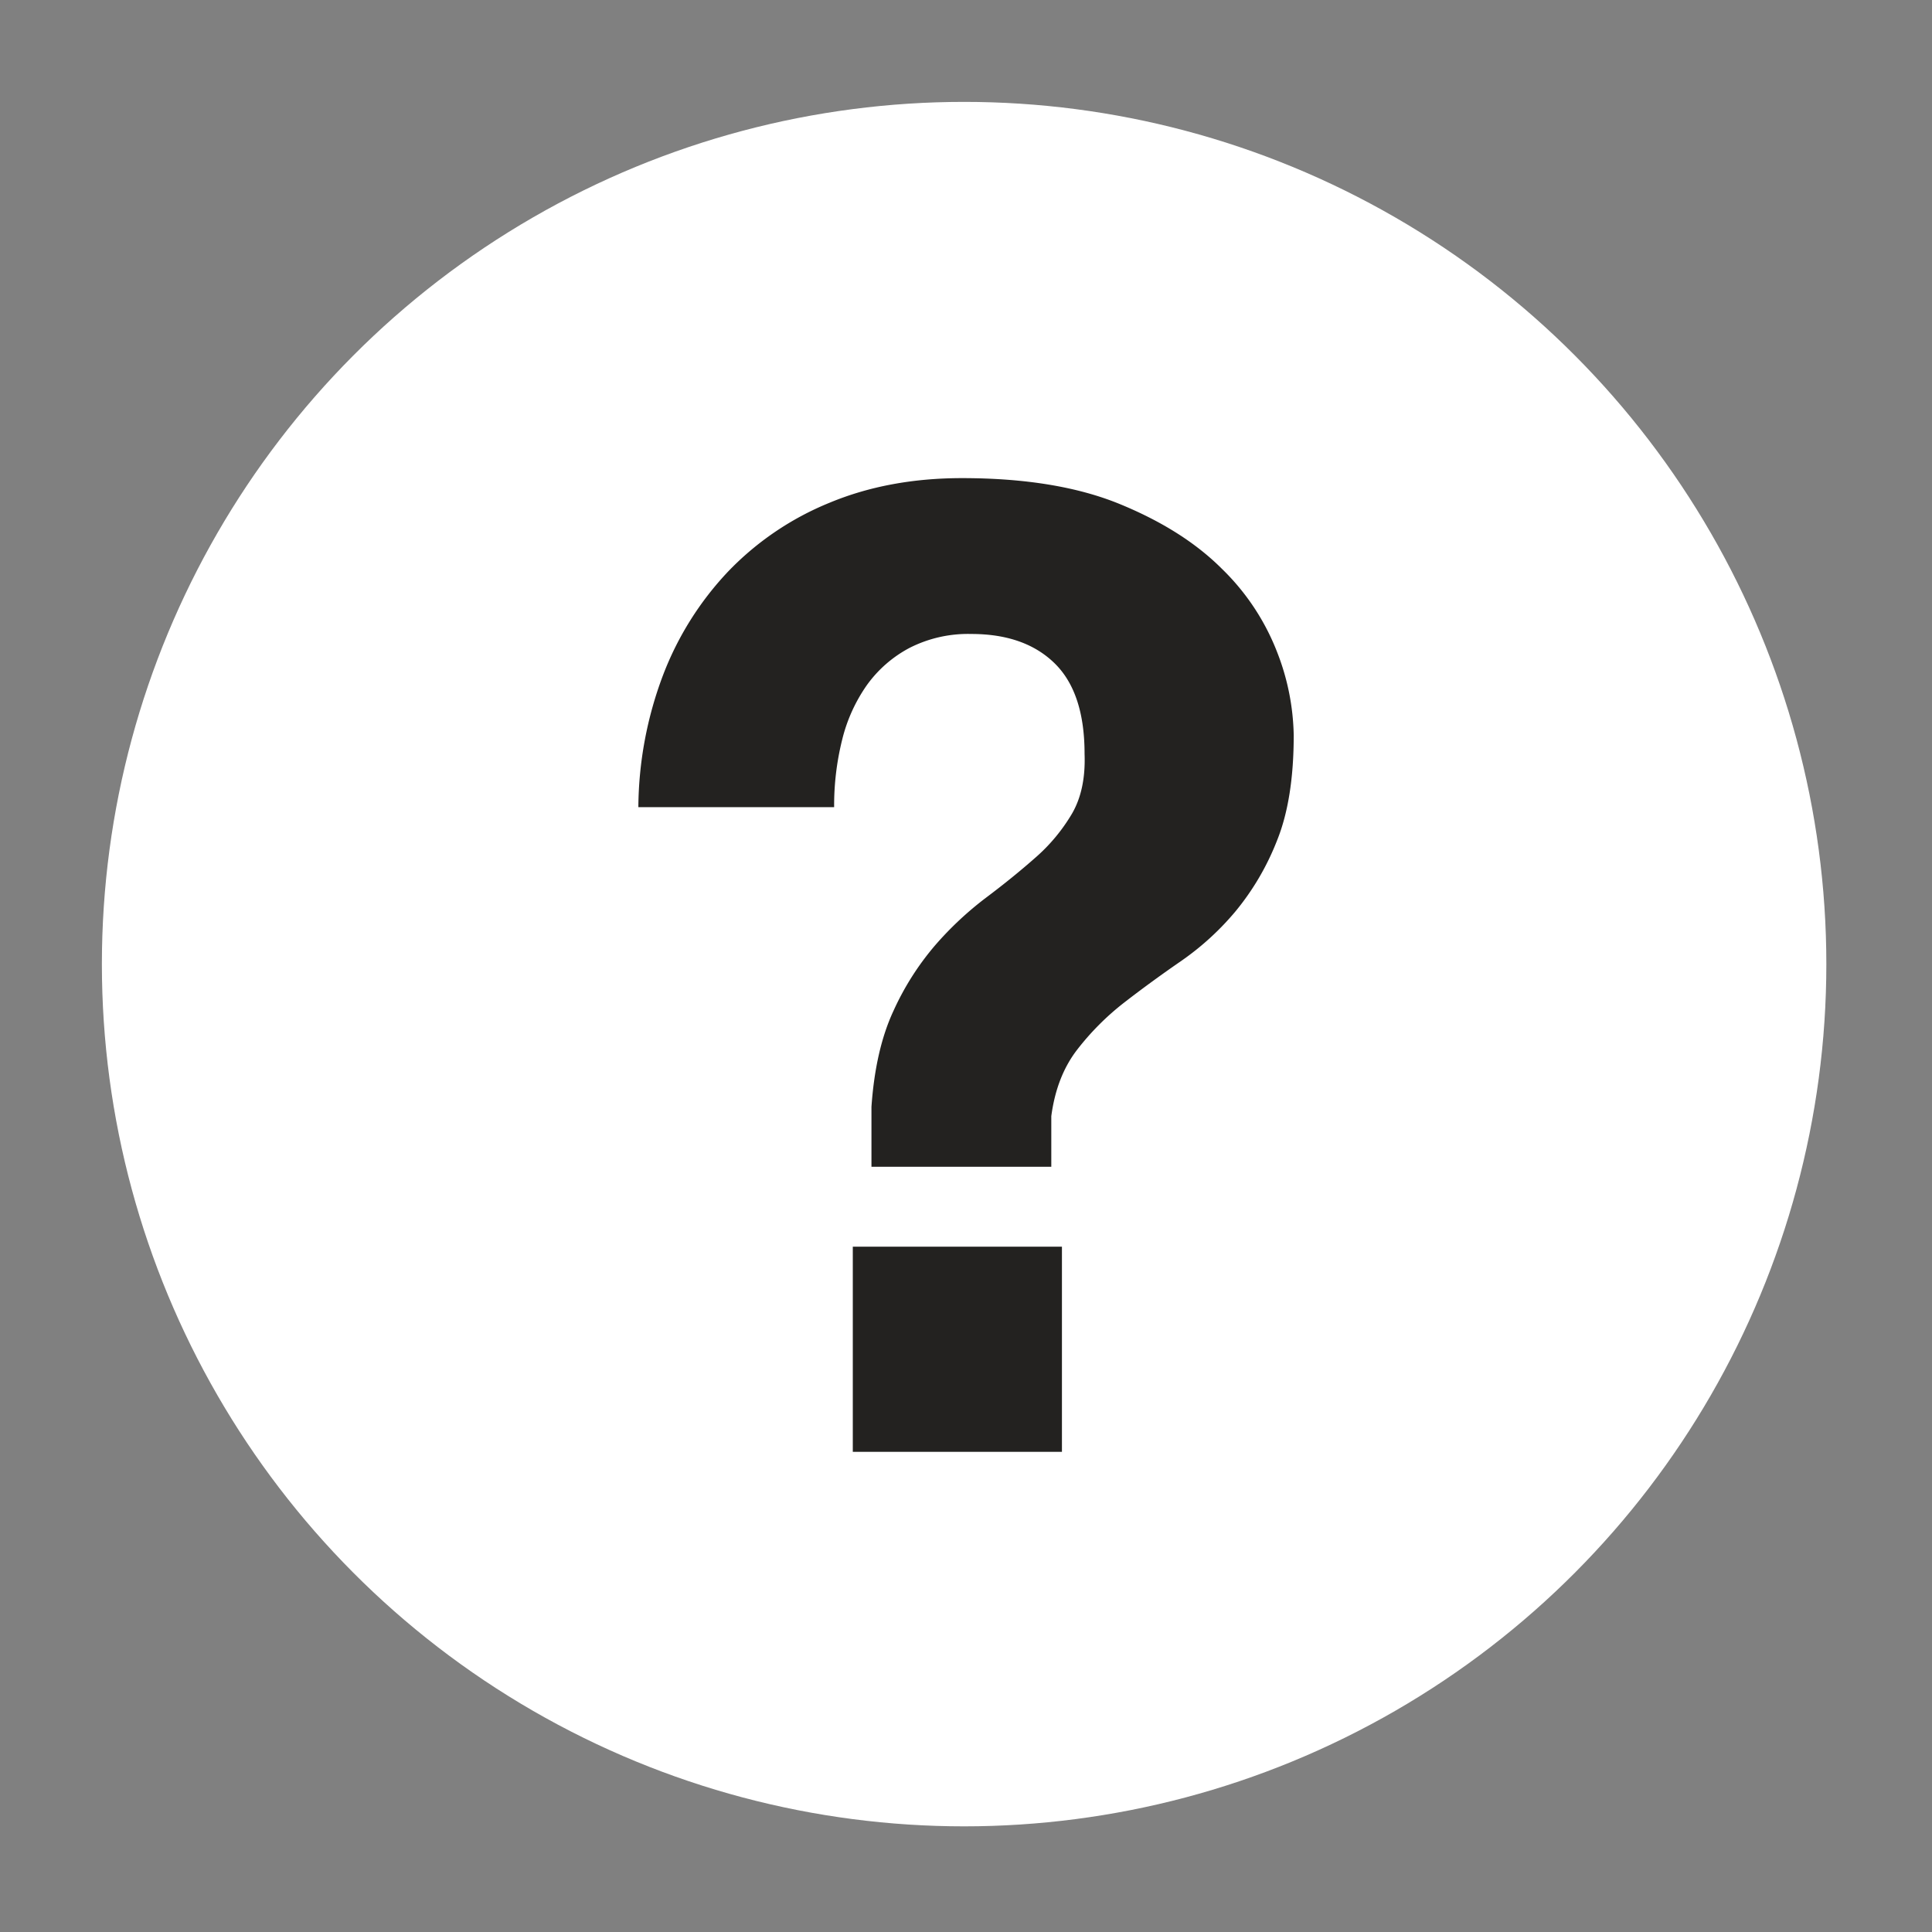 <svg id="Question" xmlns="http://www.w3.org/2000/svg" width="256" height="256" viewBox="0 0 512 512">
<rect x="0" y="0" width="512" height="512" fill="#808080" stroke="none"/>
<defs>
    <style>
      .cls-1 {
        fill: #fff;
      }

      .cls-2 {
        fill: #232220;
        fill-rule: evenodd;
      }
    </style>
  </defs>
  <circle id="Main" class="cls-1" cx="255.5" cy="255.5" r="228.5"/>
  <path id="_" data-name="?" class="cls-2" d="M281.425,330.388V384.75H226V330.388h55.421ZM175.7,178.951A82.847,82.847,0,0,1,193,151.417a77.957,77.957,0,0,1,26.828-18.179q15.7-6.528,35.124-6.531,25.06,0,41.83,6.884t27.005,17.12a61.94,61.94,0,0,1,14.649,22.063,63.418,63.418,0,0,1,4.413,22.062q0,16.944-4.413,27.887a68.816,68.816,0,0,1-10.943,18.709,73,73,0,0,1-14.473,13.238q-7.942,5.477-15,10.943a70.185,70.185,0,0,0-12.532,12.531q-5.476,7.065-6.883,17.65v13.414H230.946V293.323q1.059-15.174,5.825-25.416a72.962,72.962,0,0,1,11.119-17.473A88.856,88.856,0,0,1,261.3,237.9q7.058-5.295,13.061-10.59a47.423,47.423,0,0,0,9.707-11.649q3.707-6.354,3.354-15.885,0-16.233-7.943-24t-22.062-7.766a34.152,34.152,0,0,0-16.414,3.707,32.754,32.754,0,0,0-11.3,9.884,42.859,42.859,0,0,0-6.53,14.473,71.882,71.882,0,0,0-2.118,17.826H169.171A100.761,100.761,0,0,1,175.7,178.951Z"/>
</svg>
